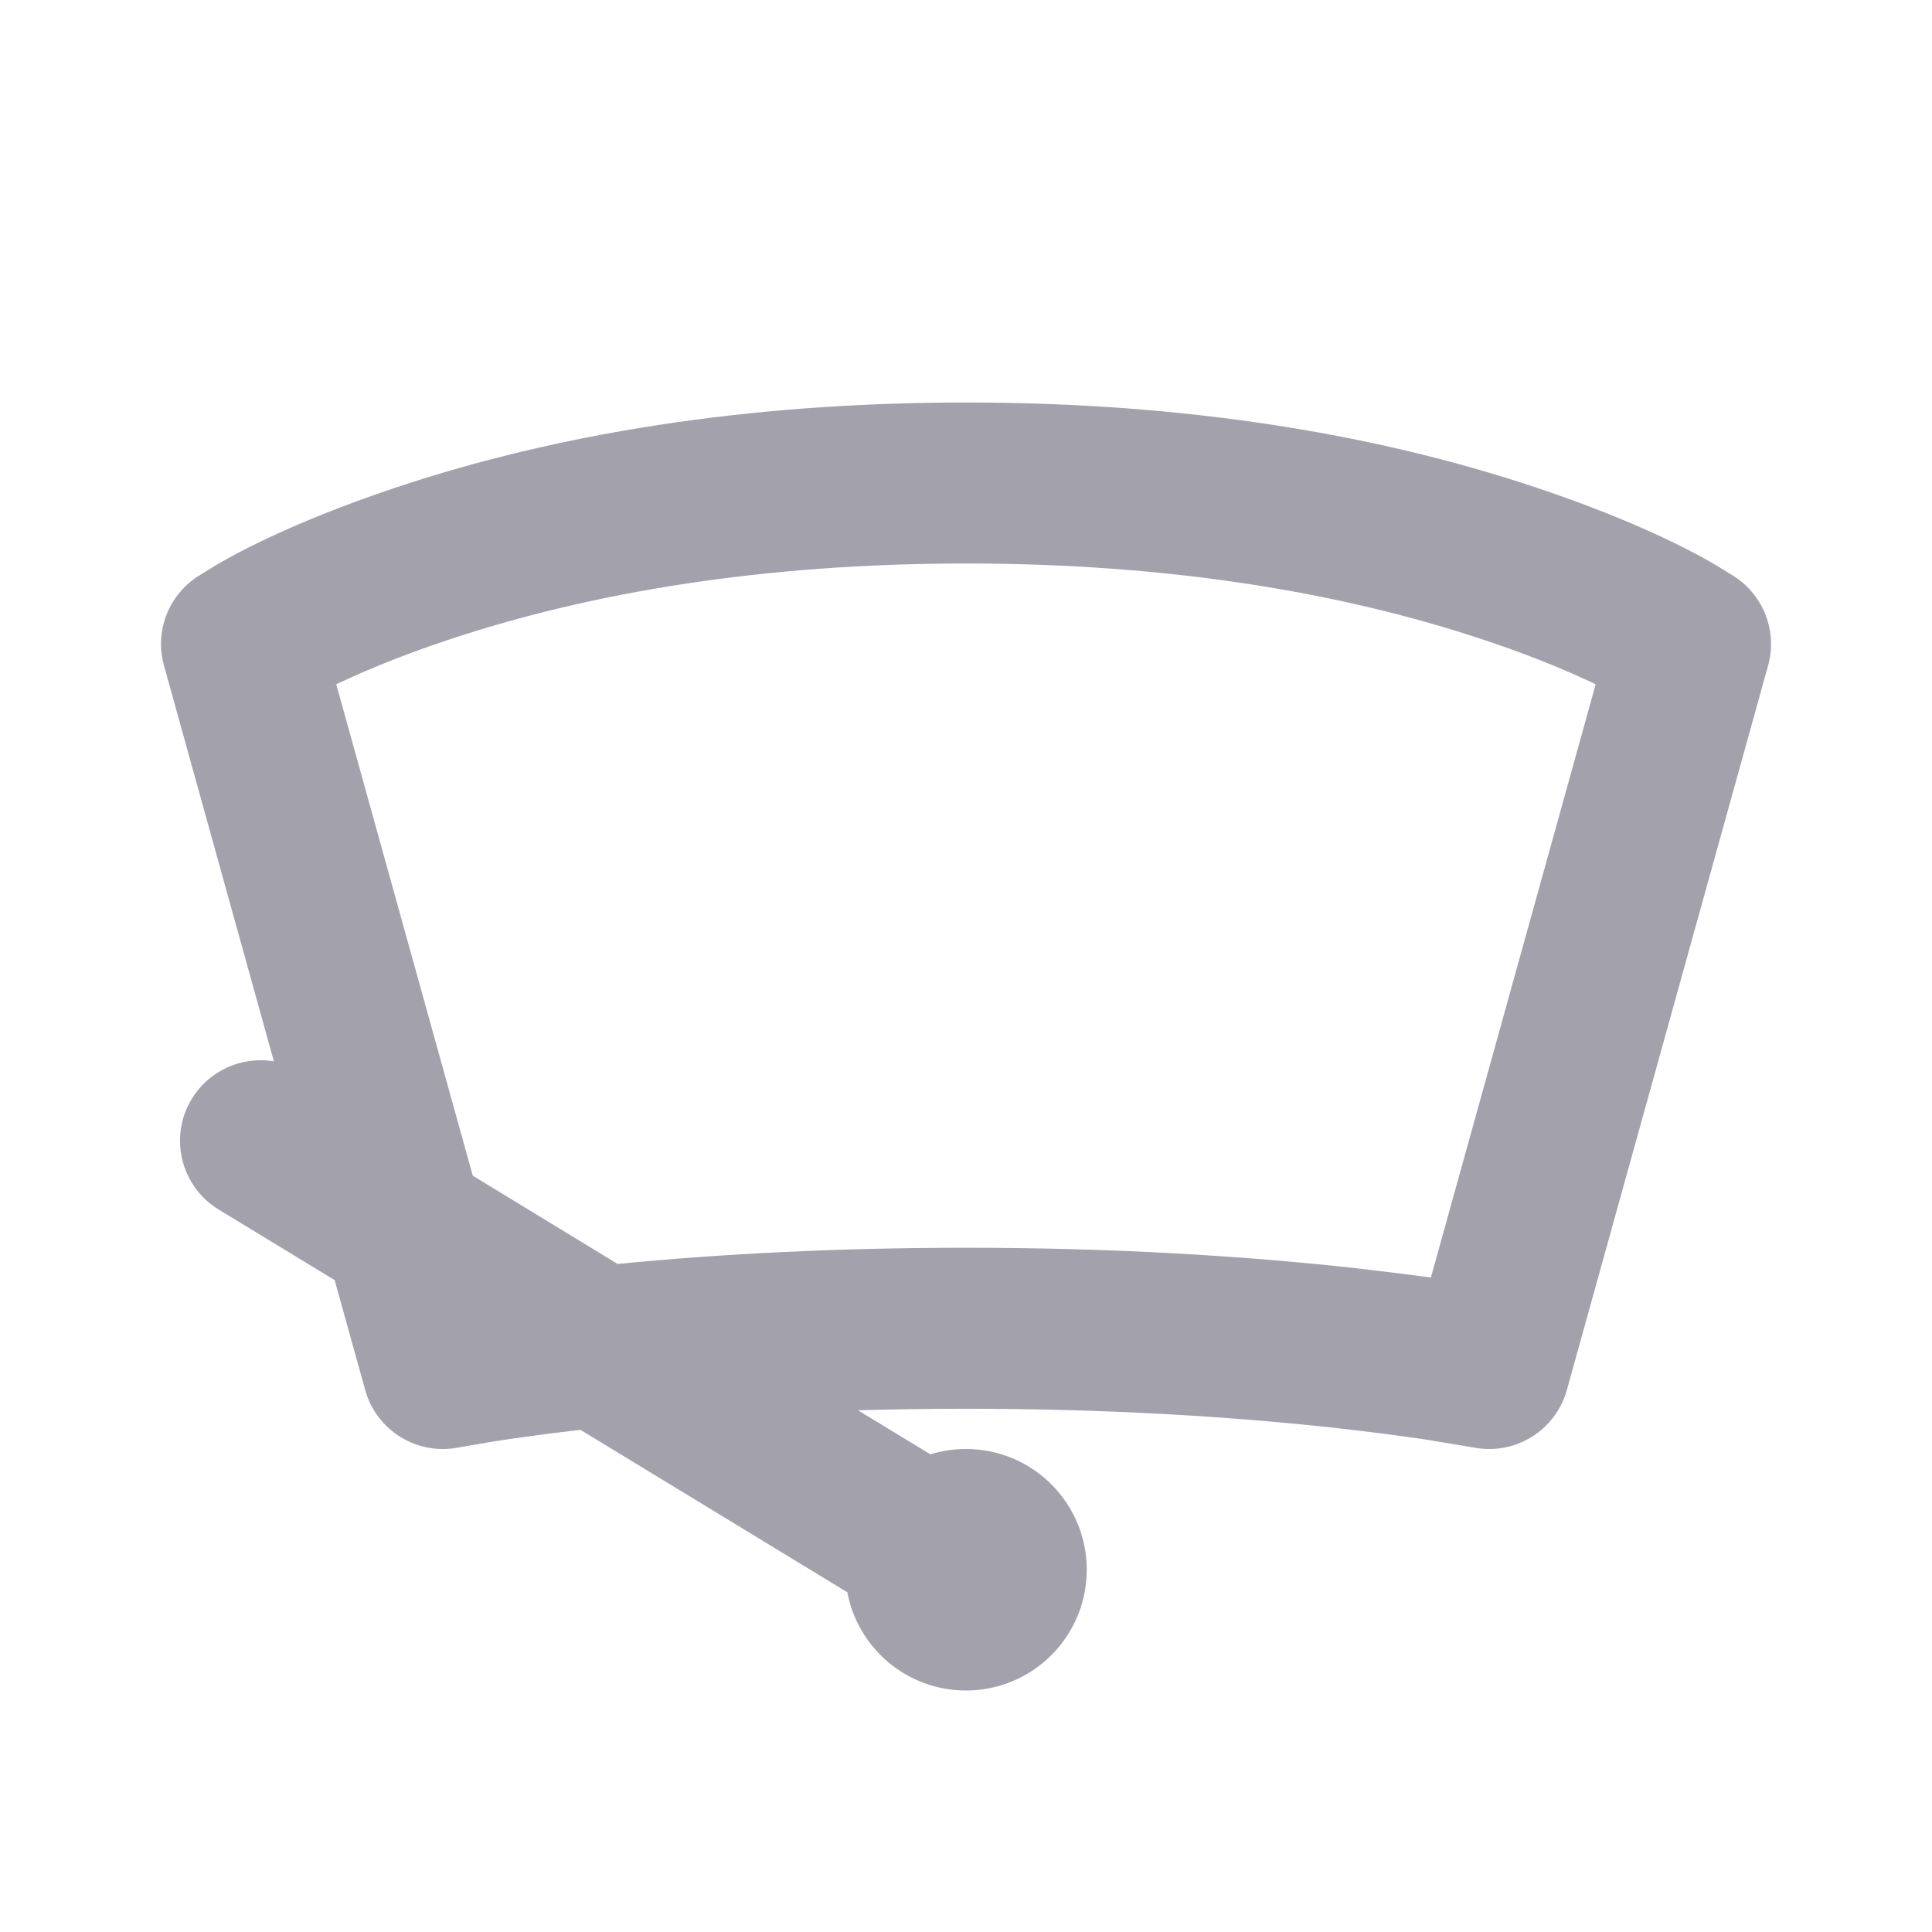 <svg width="24" height="24" viewBox="0 0 24 24" fill="none" xmlns="http://www.w3.org/2000/svg">
<path fill-rule="evenodd" clip-rule="evenodd" d="M4.934 6.051C6.909 5.393 9.266 5 12 5C14.734 5 17.091 5.393 19.066 6.051C20.092 6.393 20.844 6.743 21.321 7.023L21.555 7.168C21.914 7.408 22.079 7.851 21.964 8.268L19.464 17.268C19.323 17.772 18.818 18.083 18.304 17.981L17.67 17.876L17.183 17.809L16.64 17.744C15.269 17.592 13.712 17.5 12 17.5C11.541 17.5 11.094 17.507 10.658 17.519L11.557 18.066C11.697 18.023 11.846 18 12 18C12.829 18 13.5 18.672 13.5 19.5C13.5 20.328 12.829 21 12 21C11.267 21 10.657 20.475 10.526 19.78L7.211 17.762L6.817 17.809L6.33 17.876L6.109 17.91L5.696 17.981C5.183 18.083 4.677 17.772 4.537 17.268L4.157 15.902L2.716 15.025C2.245 14.738 2.095 14.122 2.382 13.651C2.601 13.291 3.011 13.119 3.402 13.184L2.037 8.268C1.921 7.851 2.086 7.408 2.445 7.168L2.679 7.023C3.156 6.743 3.908 6.393 4.934 6.051ZM7.672 15.701L5.873 14.605L4.177 8.501L4.01 8.582C4.437 8.368 4.956 8.152 5.566 7.949C7.341 7.357 9.484 7 12 7C14.516 7 16.66 7.357 18.434 7.949L18.732 8.051C19.118 8.19 19.464 8.332 19.769 8.475L19.822 8.501L17.775 15.87L17.441 15.826L16.86 15.756C15.419 15.596 13.788 15.5 12 15.5C10.429 15.5 8.979 15.574 7.672 15.701Z" fill="#A3A1AC"/>
</svg>
